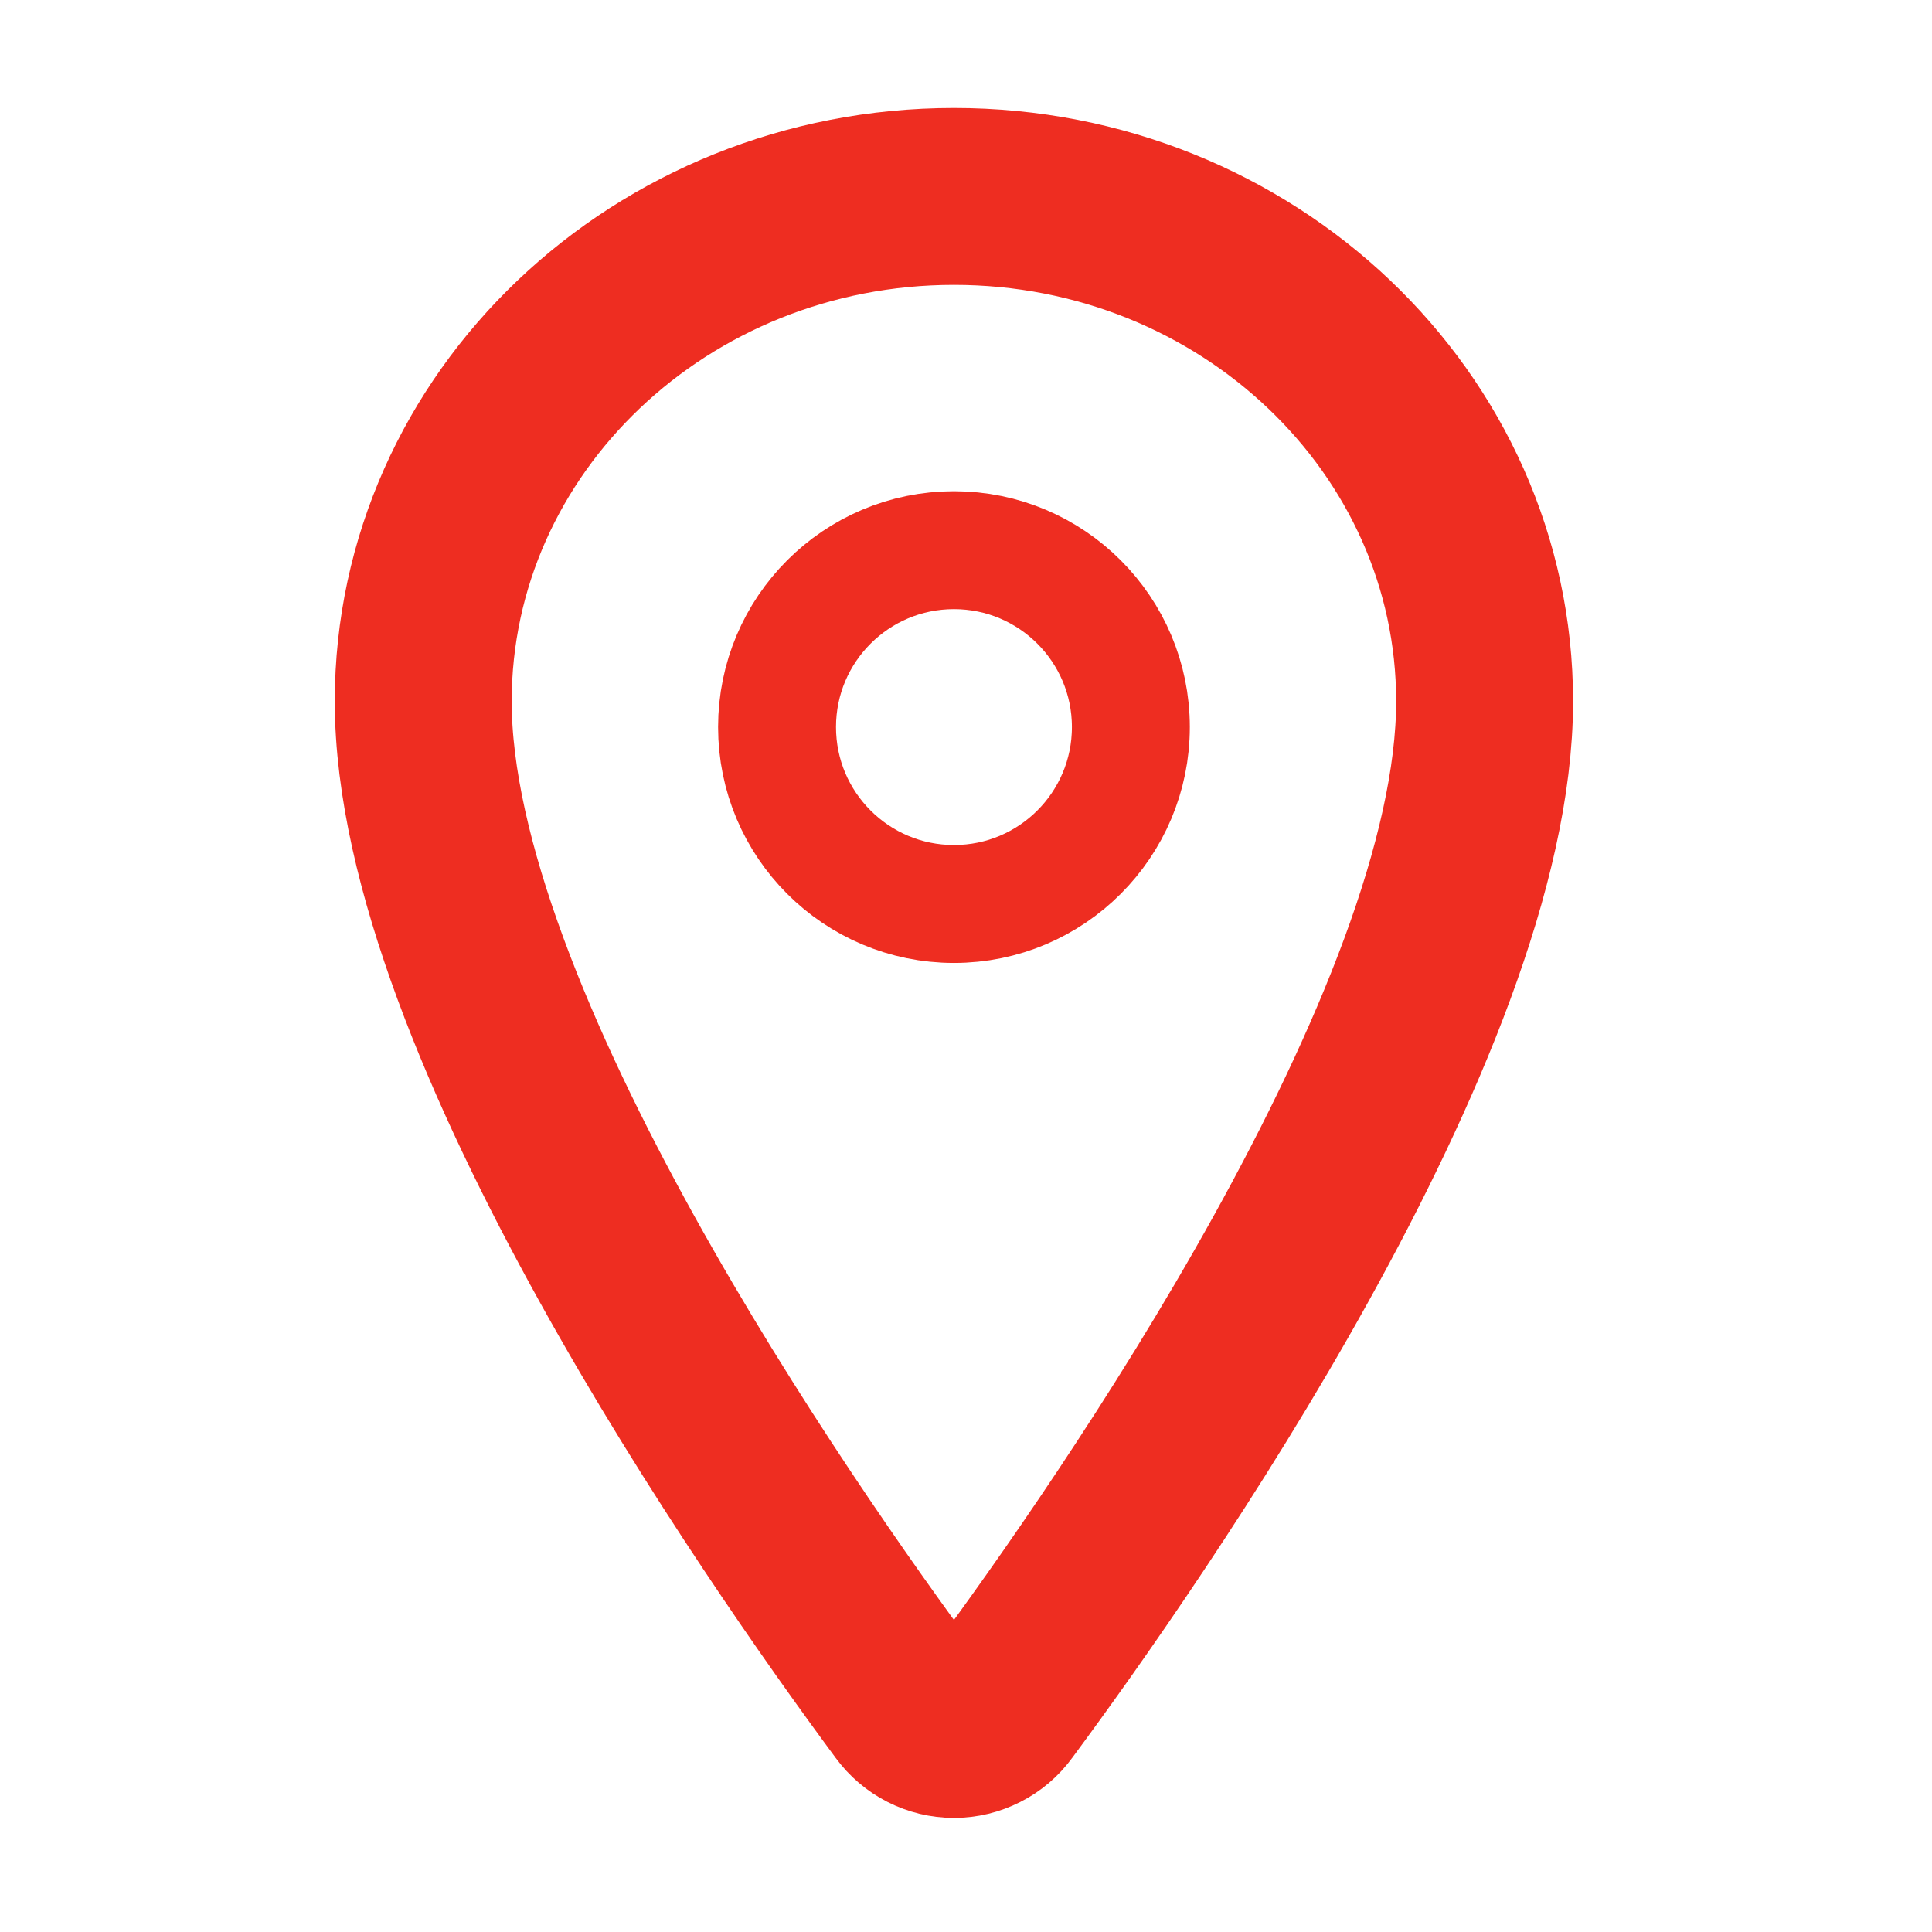 <svg width="30" height="30" viewBox="0 0 30 30" fill="none" xmlns="http://www.w3.org/2000/svg">
<path d="M14.813 3.05C10.263 3.05 6.572 6.563 6.572 10.89C6.572 15.868 12.066 23.758 14.083 26.483C14.167 26.598 14.277 26.692 14.403 26.756C14.53 26.821 14.671 26.855 14.813 26.855C14.955 26.855 15.095 26.821 15.222 26.756C15.349 26.692 15.459 26.598 15.542 26.483C17.56 23.759 23.053 15.872 23.053 10.89C23.053 6.563 19.362 3.05 14.813 3.05Z" stroke="#EE2D21" stroke-width="2.747" stroke-linecap="round" stroke-linejoin="round"/>
<path d="M14.813 14.037C16.33 14.037 17.56 12.807 17.56 11.29C17.56 9.773 16.33 8.543 14.813 8.543C13.296 8.543 12.066 9.773 12.066 11.29C12.066 12.807 13.296 14.037 14.813 14.037Z" stroke="#EE2D21" stroke-width="1.831" stroke-linecap="round" stroke-linejoin="round"/>
</svg>

